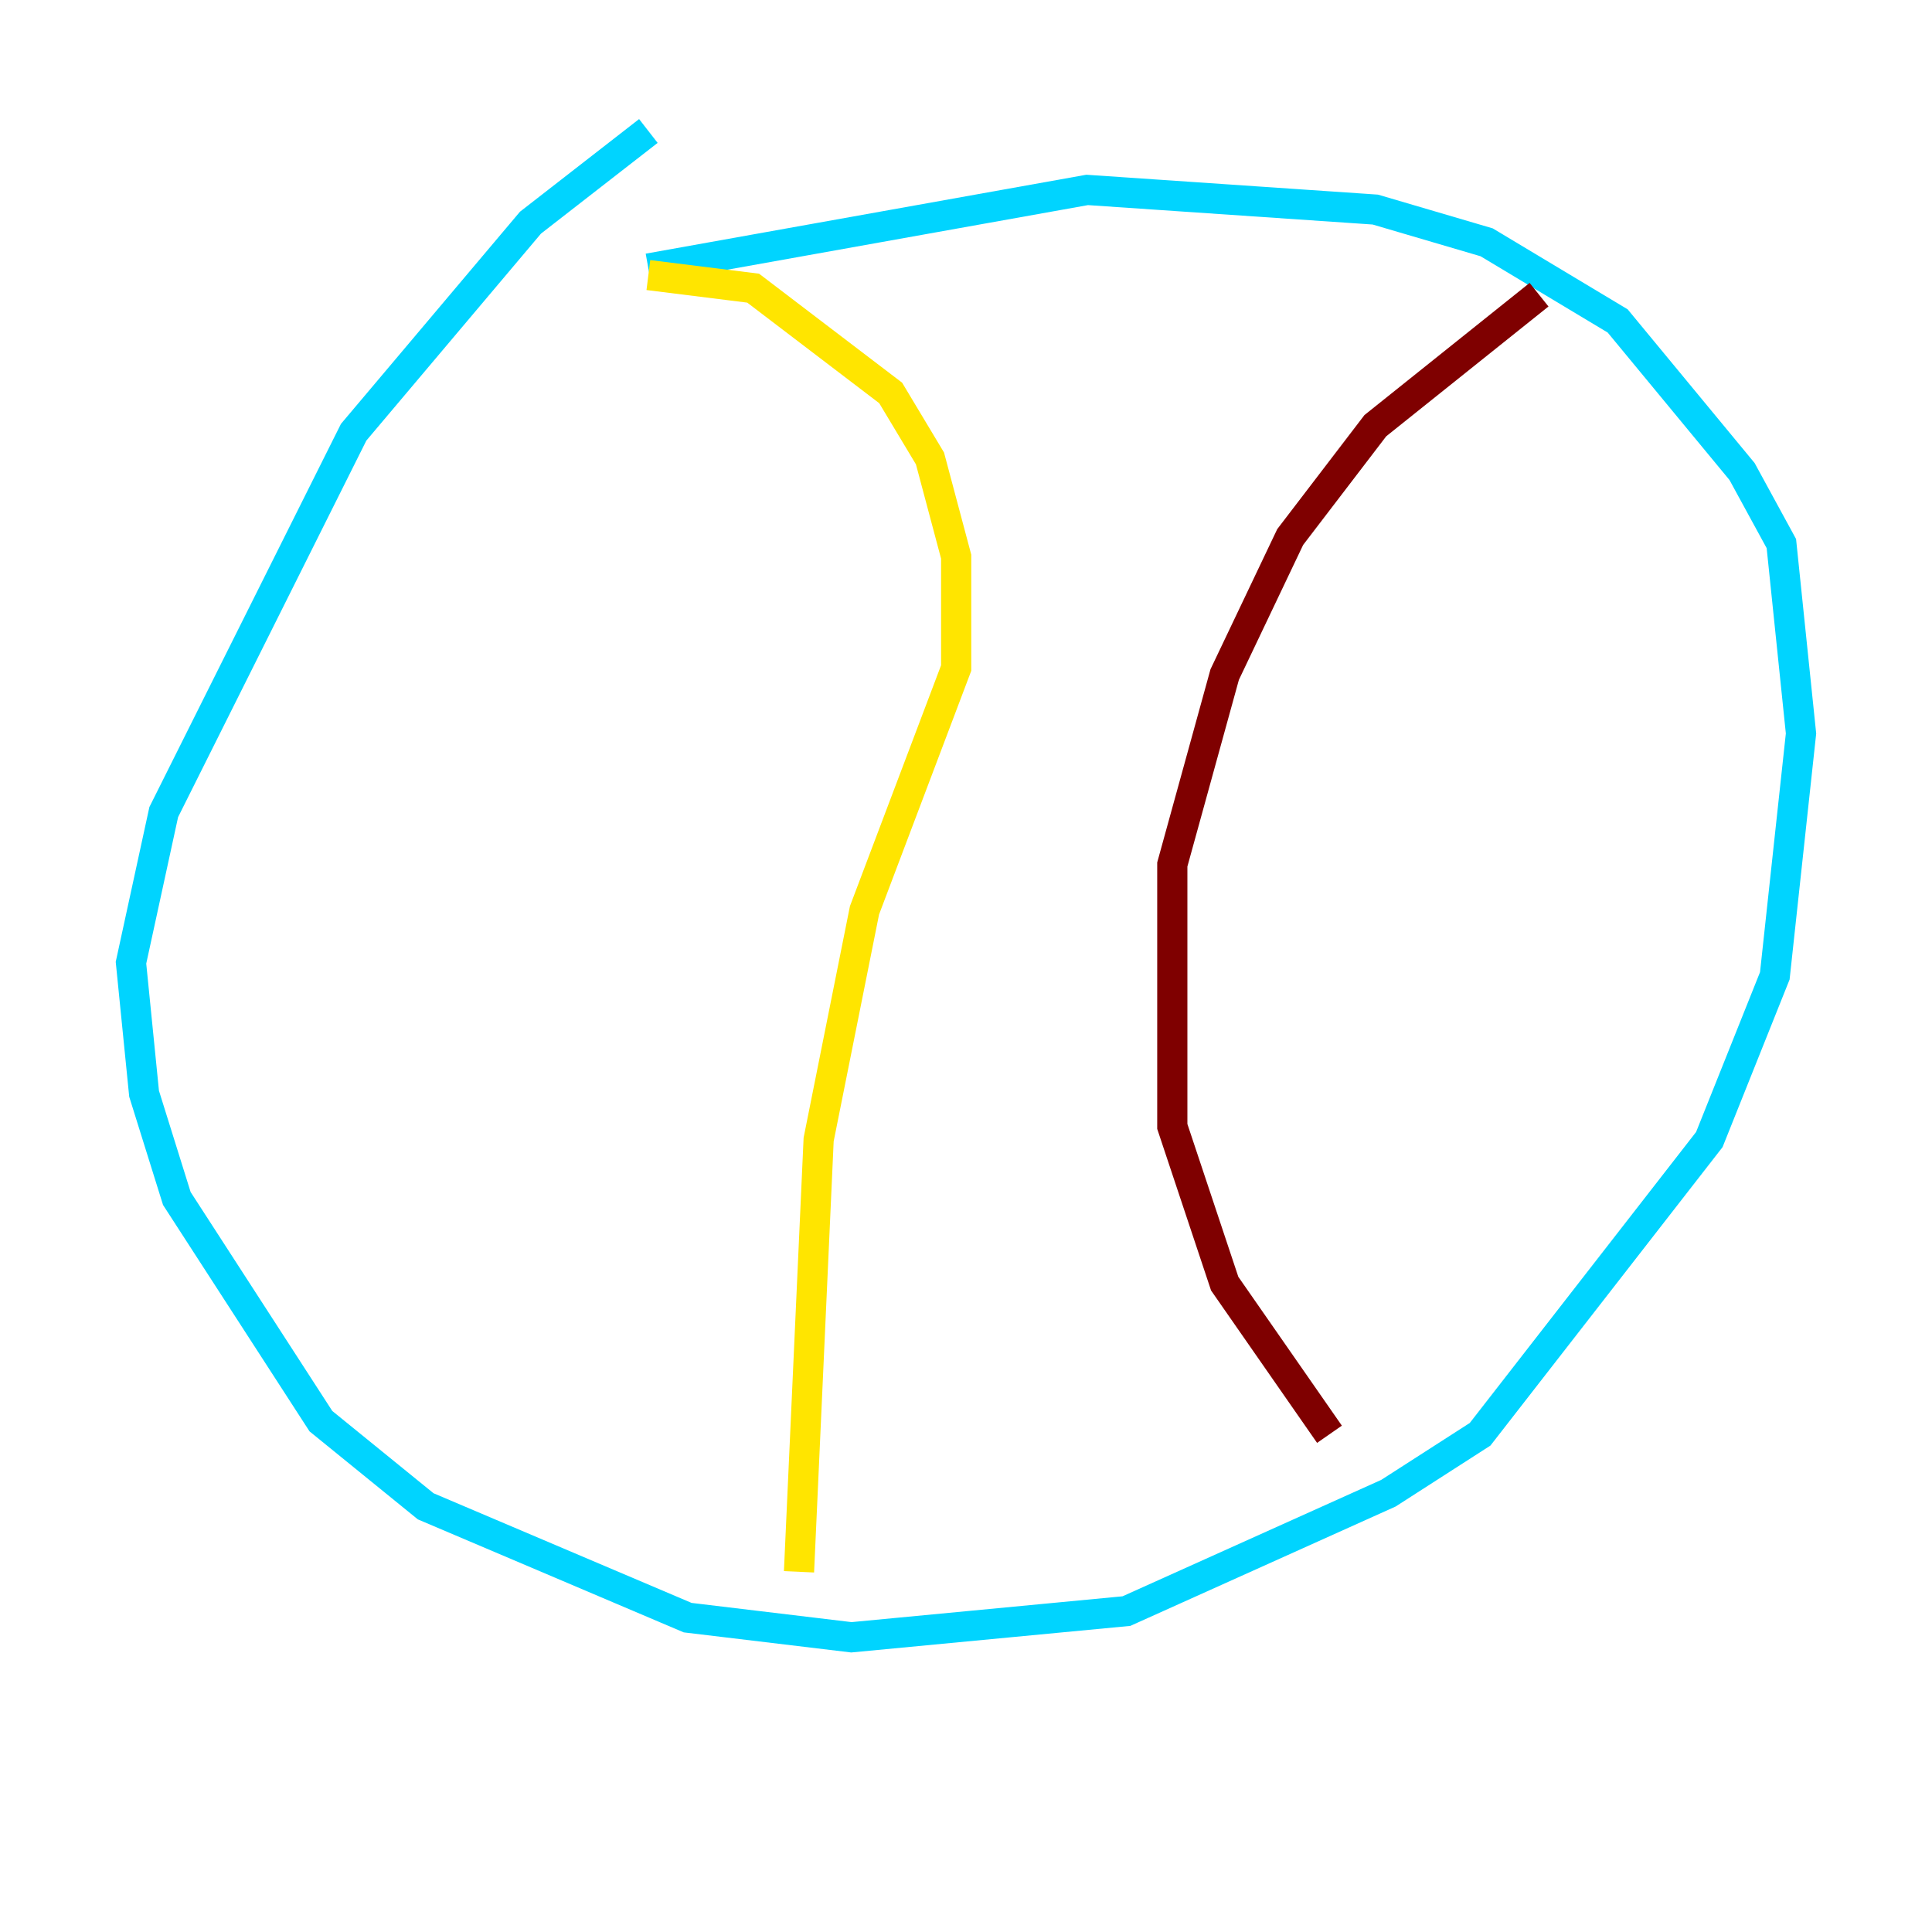 <?xml version="1.0" encoding="utf-8" ?>
<svg baseProfile="tiny" height="128" version="1.2" viewBox="0,0,128,128" width="128" xmlns="http://www.w3.org/2000/svg" xmlns:ev="http://www.w3.org/2001/xml-events" xmlns:xlink="http://www.w3.org/1999/xlink"><defs /><polyline fill="none" points="95.891,112.38 95.891,112.38" stroke="#00007f" stroke-width="2" /><polyline fill="none" points="42.956,8.678 35.146,14.752 23.43,28.637 10.848,53.803 8.678,63.783 9.546,72.461 11.715,79.403 21.261,94.156 28.203,99.797 45.559,107.173 56.407,108.475 74.63,106.739 91.986,98.929 98.061,95.024 113.248,75.498 117.586,64.651 119.322,48.597 118.02,36.014 115.417,31.241 107.173,21.261 98.495,16.054 91.119,13.885 72.027,12.583 42.956,17.79" stroke="#00d4ff" stroke-width="2" /><polyline fill="none" points="42.956,18.224 49.898,19.091 59.01,26.034 61.614,30.373 63.349,36.881 63.349,44.258 57.275,60.312 54.237,75.498 52.936,104.136" stroke="#ffe500" stroke-width="2" /><polyline fill="none" points="101.966,19.525 91.119,28.203 85.478,35.58 81.139,44.691 77.668,57.275 77.668,74.63 81.139,85.044 88.081,95.024" stroke="#7f0000" stroke-width="2" /></svg>